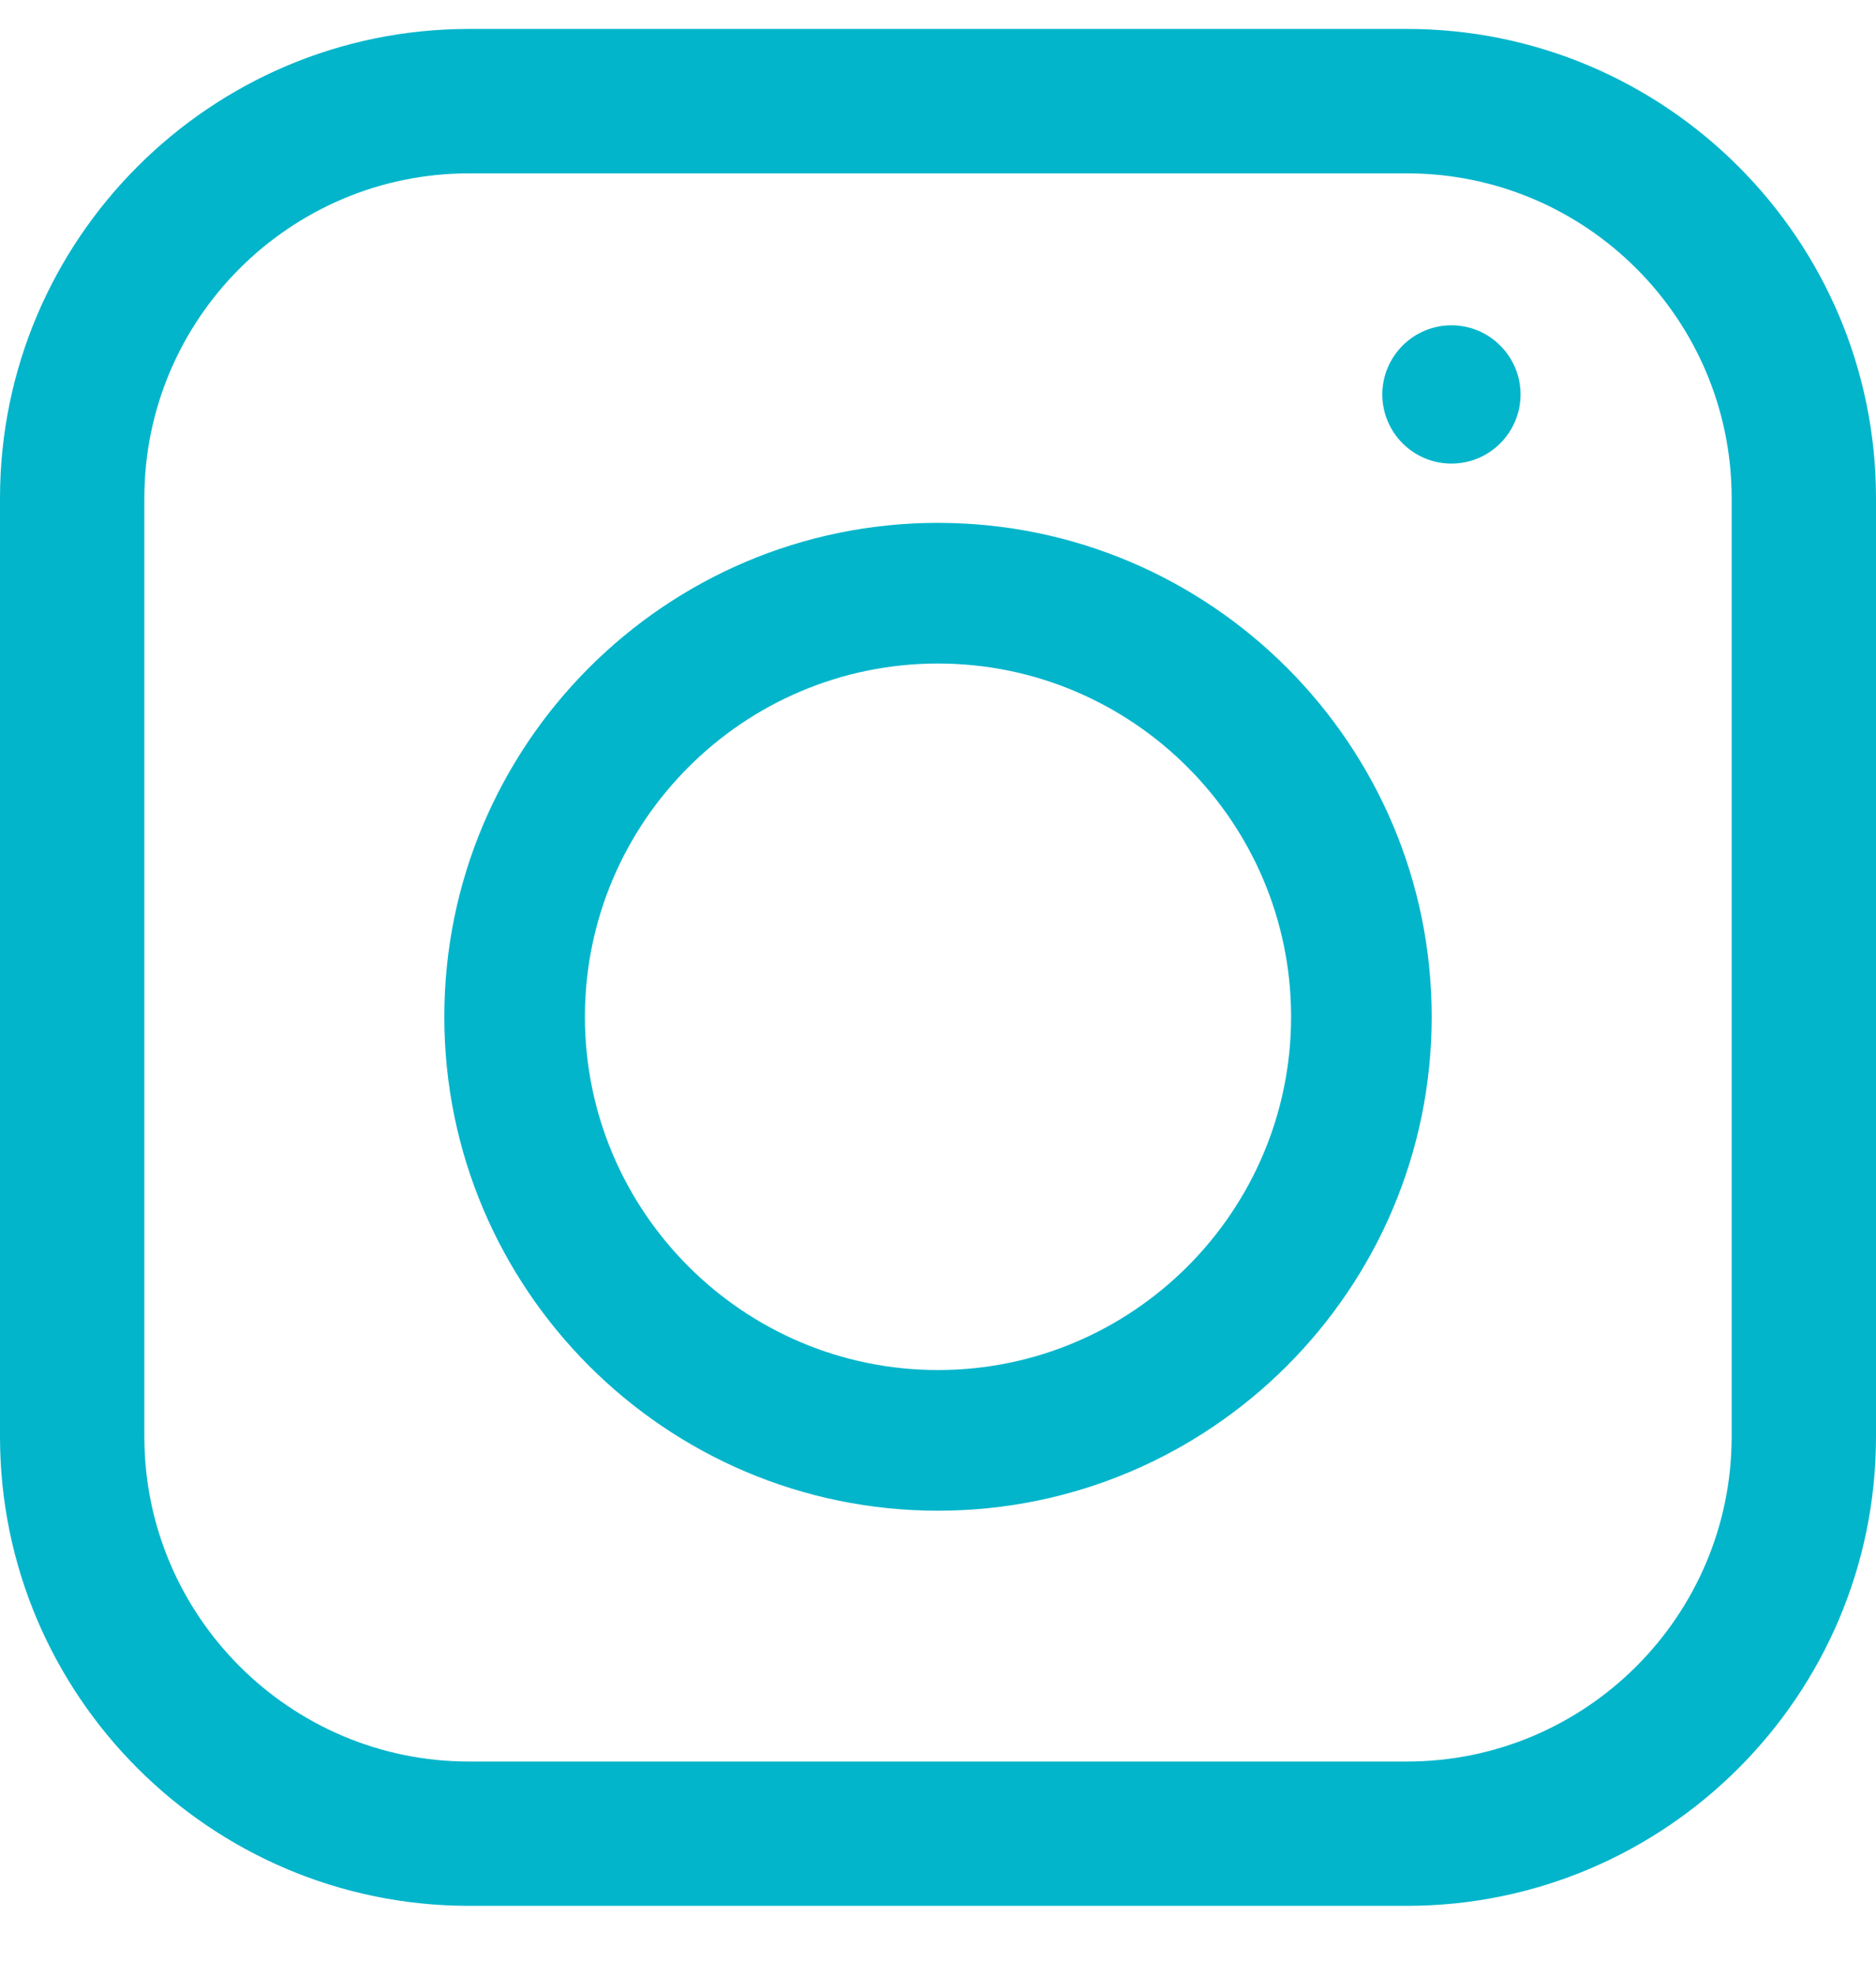 <svg width="19" height="20" viewBox="0 0 19 20" fill="none" xmlns="http://www.w3.org/2000/svg">
<path fill-rule="evenodd" clip-rule="evenodd" d="M17.538 14.543C17.538 16.356 16.063 17.832 14.25 17.832H4.75C2.937 17.832 1.462 16.356 1.462 14.543V5.043C1.462 3.23 2.937 1.755 4.75 1.755H14.25C16.063 1.755 17.538 3.23 17.538 5.043V14.543ZM14.25 0.293H4.75C2.131 0.293 0 2.424 0 5.043V14.543C0 17.163 2.131 19.293 4.75 19.293H14.25C16.869 19.293 19 17.163 19 14.543V5.043C19 2.424 16.869 0.293 14.25 0.293Z" fill="#03B5CB"/>
<path fill-rule="evenodd" clip-rule="evenodd" d="M9.5 13.869C7.528 13.869 5.924 12.265 5.924 10.293C5.924 8.322 7.528 6.717 9.5 6.717C11.471 6.717 13.076 8.322 13.076 10.293C13.076 12.265 11.471 13.869 9.5 13.869ZM9.5 5.293C6.742 5.293 4.5 7.536 4.5 10.293C4.5 13.05 6.742 15.293 9.5 15.293C12.257 15.293 14.5 13.05 14.5 10.293C14.5 7.536 12.257 5.293 9.5 5.293Z" fill="#03B5CB"/>
<path fill-rule="evenodd" clip-rule="evenodd" d="M14.7 3.293C14.314 3.293 14 3.608 14 3.993C14 4.379 14.314 4.693 14.7 4.693C15.086 4.693 15.4 4.379 15.4 3.993C15.4 3.608 15.086 3.293 14.7 3.293Z" fill="#03B5CB"/>
</svg>
